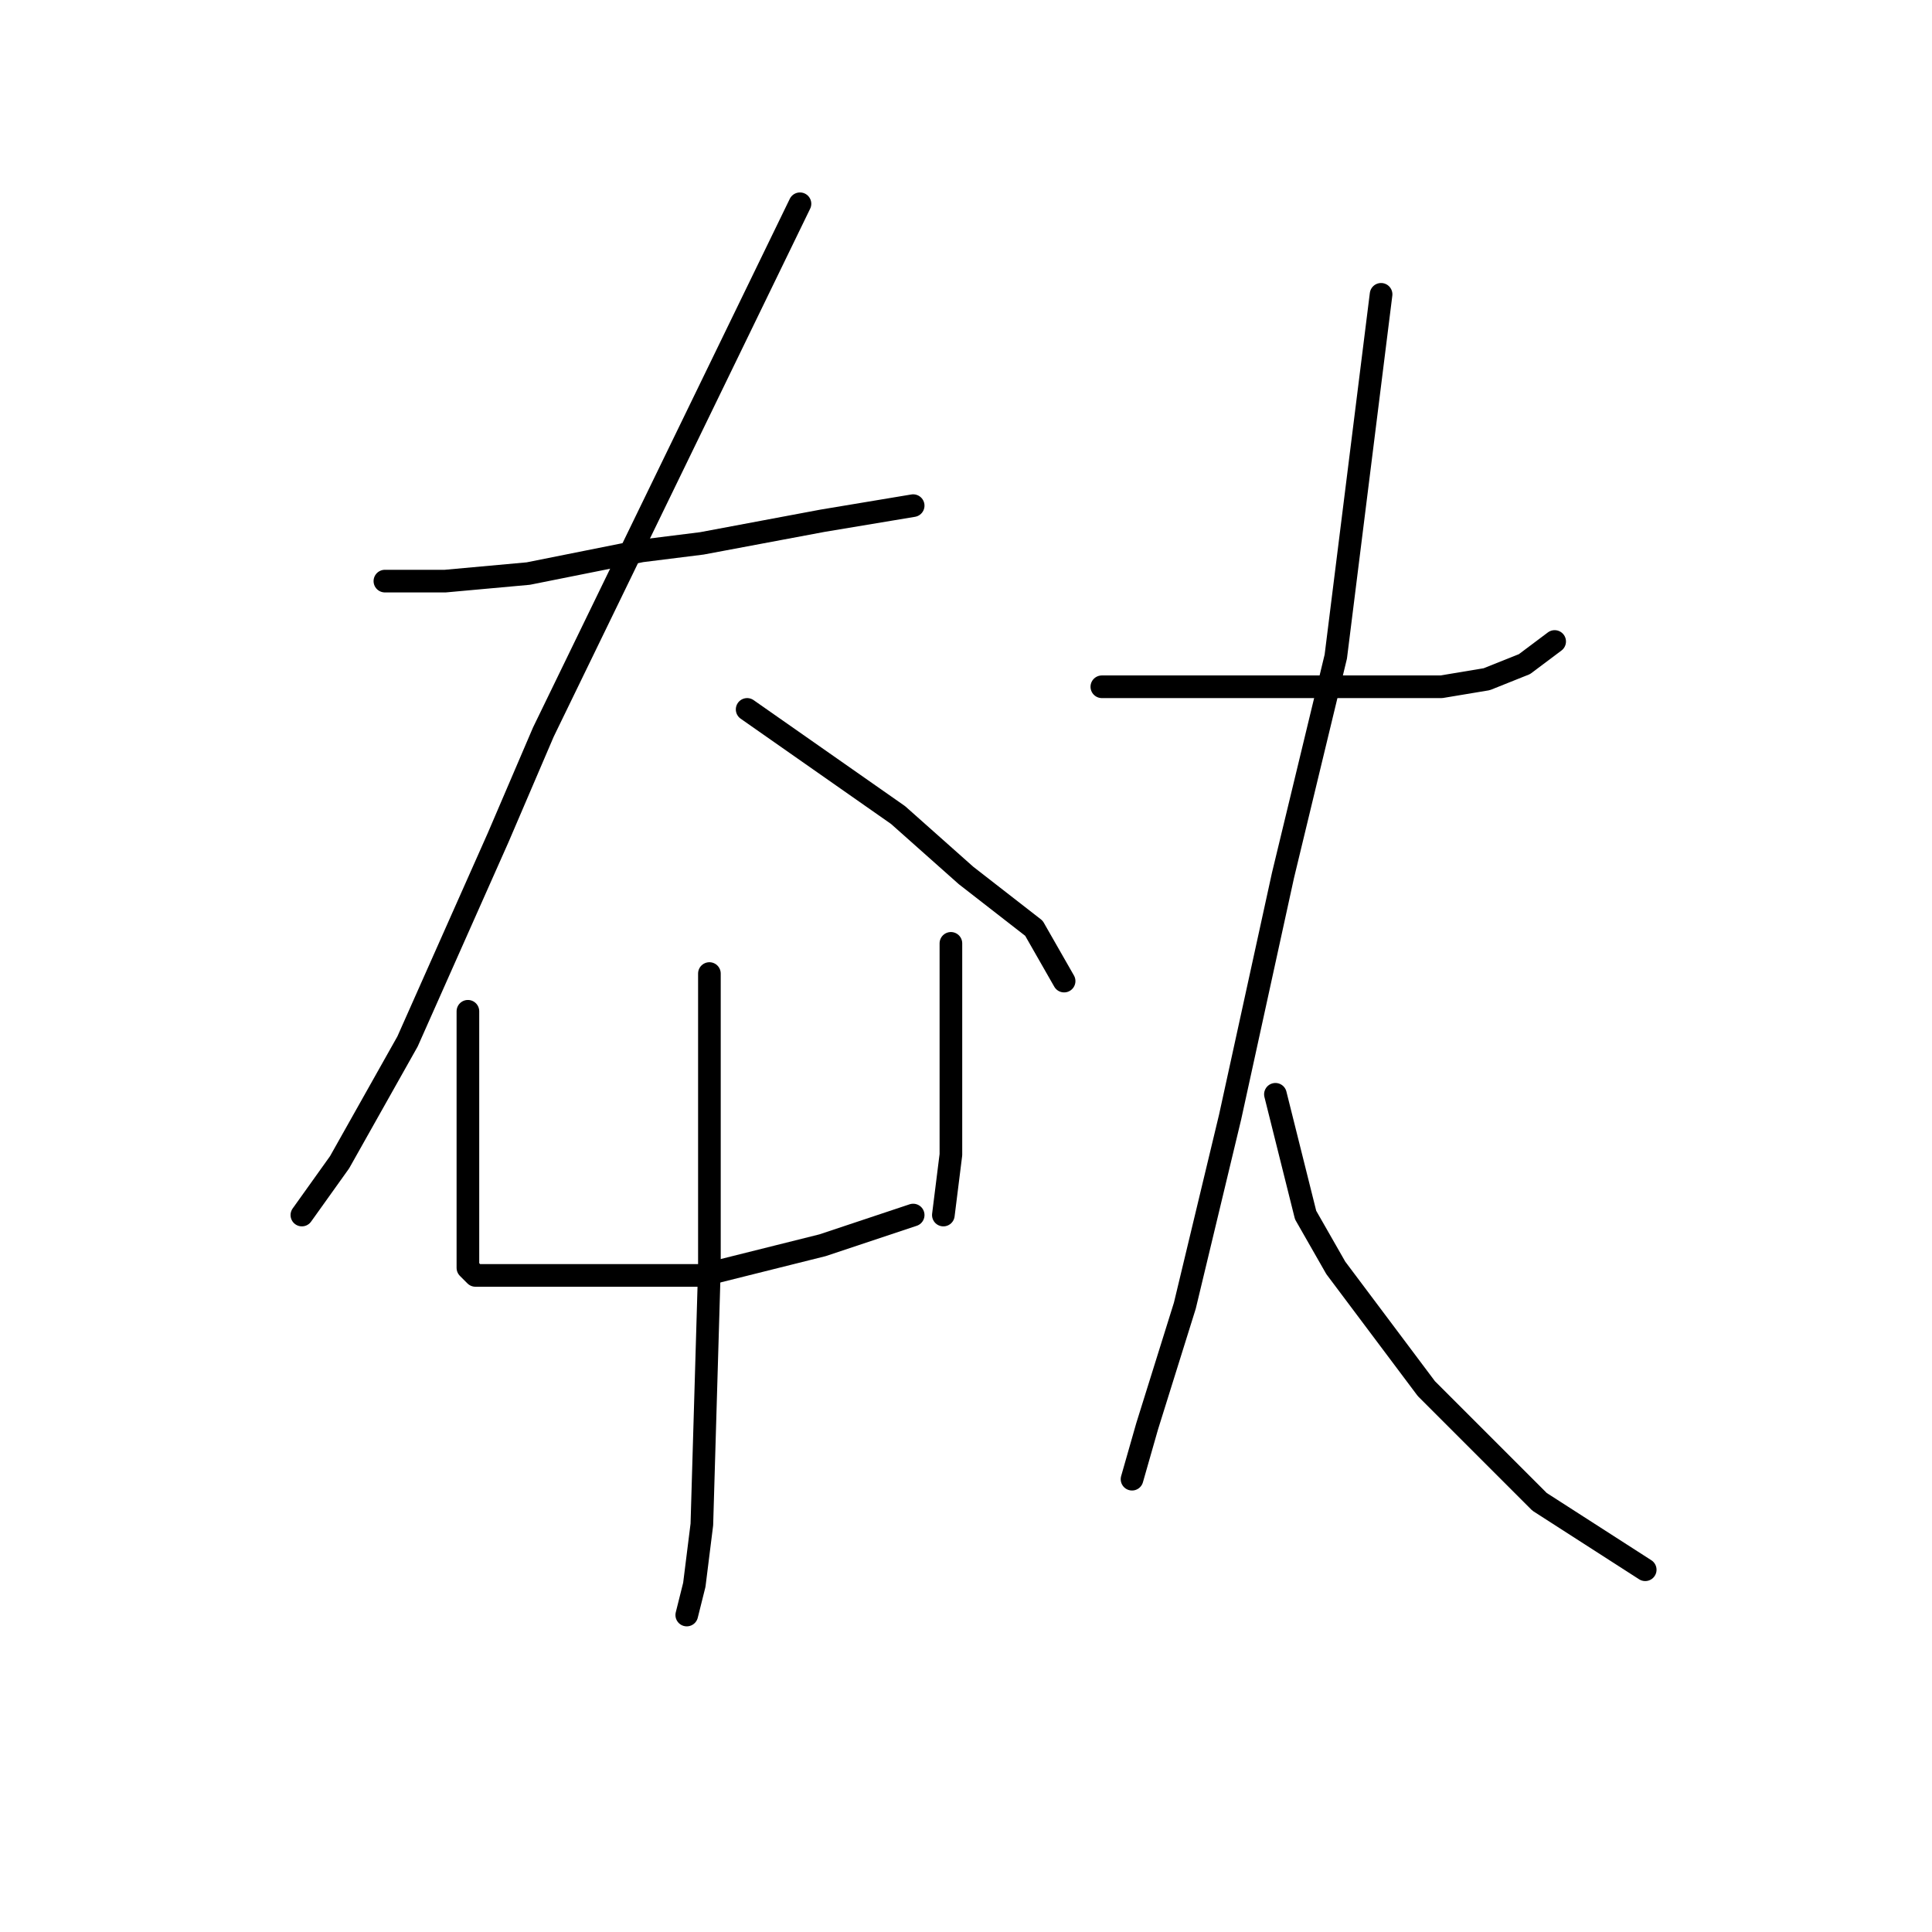 <?xml version="1.0" standalone="no"?>
    <svg width="256" height="256" xmlns="http://www.w3.org/2000/svg" version="1.1">
    <polyline stroke="black" stroke-width="3" stroke-linecap="round" fill="transparent" stroke-linejoin="round" points="51 77 55 77 59 77 70 76 85 73 93 72 109 69 121 67 121 67 " />
        <polyline stroke="black" stroke-width="3" stroke-linecap="round" fill="transparent" stroke-linejoin="round" points="106 27 89 62 72 97 66 111 54 138 45 154 40 161 40 161 " />
        <polyline stroke="black" stroke-width="3" stroke-linecap="round" fill="transparent" stroke-linejoin="round" points="99 94 109 101 119 108 128 116 137 123 141 130 141 130 " />
        <polyline stroke="black" stroke-width="3" stroke-linecap="round" fill="transparent" stroke-linejoin="round" points="62 134 62 146 62 158 62 165 62 167 62 168 63 169 69 169 80 169 93 169 109 165 121 161 121 161 " />
        <polyline stroke="black" stroke-width="3" stroke-linecap="round" fill="transparent" stroke-linejoin="round" points="126 125 126 130 126 135 126 153 125 161 125 161 " />
        <polyline stroke="black" stroke-width="3" stroke-linecap="round" fill="transparent" stroke-linejoin="round" points="94 129 94 137 94 145 94 168 93 202 92 210 91 214 91 214 " />
        <polyline stroke="black" stroke-width="3" stroke-linecap="round" fill="transparent" stroke-linejoin="round" points="146 91 158 91 170 91 191 91 197 90 202 88 206 85 206 85 " />
        <polyline stroke="black" stroke-width="3" stroke-linecap="round" fill="transparent" stroke-linejoin="round" points="183 39 180 63 177 87 170 116 163 148 157 173 152 189 150 196 150 196 " />
        <polyline stroke="black" stroke-width="3" stroke-linecap="round" fill="transparent" stroke-linejoin="round" points="169 145 171 153 173 161 177 168 189 184 204 199 218 208 218 208 " />
        </svg>